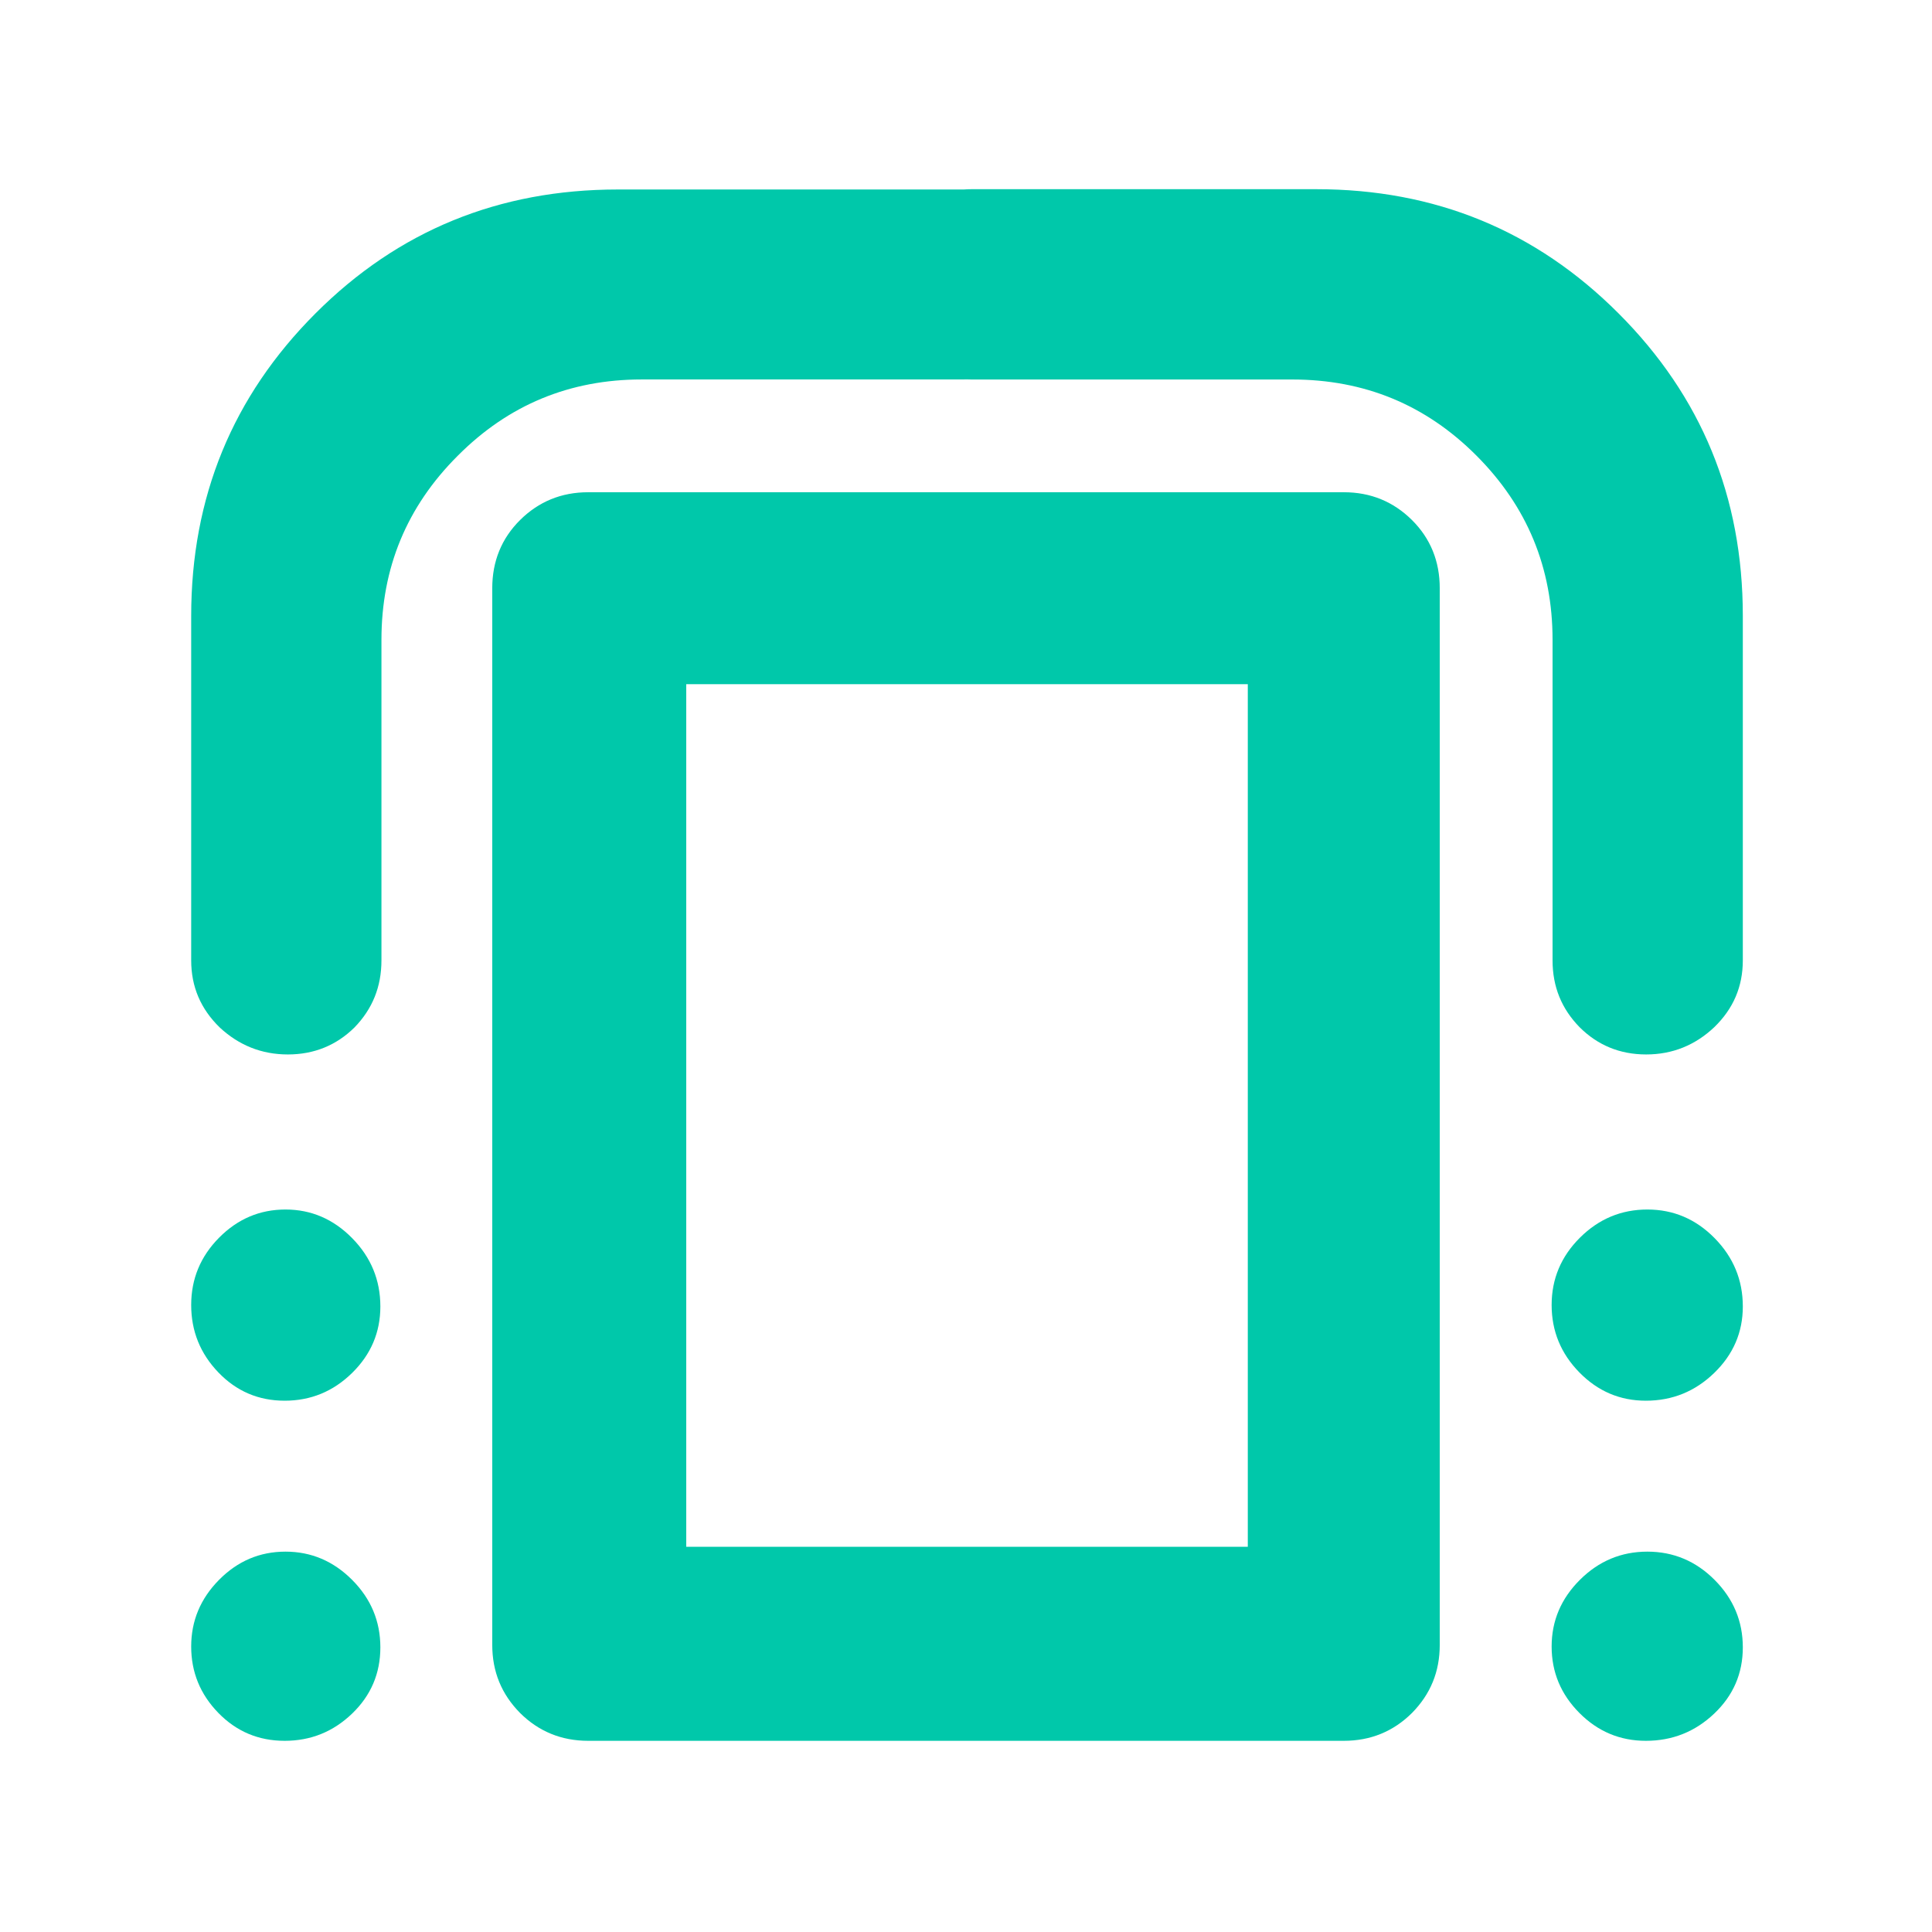 <svg height="48" viewBox="0 -960 960 960" width="48" xmlns="http://www.w3.org/2000/svg"><path fill="rgb(0, 200, 170)" d="m817.82-95c-12.847 0-23.86-4.62-33.04-13.86-9.187-9.24-13.78-20.24-13.78-33s4.687-23.807 14.06-33.14 20.54-14 33.5-14 24.107 4.687 33.44 14.06 14 20.54 14 33.5-4.747 23.94-14.24 32.94-20.807 13.5-33.94 13.5zm-676.38 0c-12.96 0-23.94-4.62-32.94-13.86s-13.5-20.24-13.5-33 4.62-23.807 13.86-33.14 20.24-14 33-14 23.807 4.687 33.14 14.06 14 20.54 14 33.5-4.687 23.94-14.06 32.94-20.54 13.5-33.5 13.5zm643.34-183.06c-9.187-9.373-13.78-20.54-13.78-33.5s4.687-24.107 14.06-33.44 20.54-14 33.5-14 24.107 4.747 33.44 14.24 14 20.807 14 33.94c0 12.847-4.747 23.863-14.24 33.05-9.493 9.18-20.807 13.77-33.94 13.77-12.847 0-23.86-4.687-33.04-14.06zm-643.34 14.06c-12.96 0-23.94-4.687-32.94-14.06s-13.5-20.54-13.5-33.5 4.62-24.107 13.86-33.44 20.24-14 33-14 23.807 4.747 33.14 14.24 14 20.807 14 33.94c0 12.847-4.687 23.863-14.06 33.05-9.373 9.18-20.54 13.77-33.5 13.77zm199.551 72.6h279.033v-428.63h-279.033zm-48.703 96.4c-13.354 0-24.637-4.67-33.849-13.81-9.215-9.34-13.842-20.51-13.842-33.89v-525.01c0-13.39 4.627-24.76 13.842-33.9 9.212-9.13 20.495-13.8 33.849-13.8h375.424c13.374 0 24.655 4.67 33.87 13.8 9.212 9.14 13.82 20.51 13.82 33.9v525.01c0 13.38-4.608 24.55-13.82 33.89-9.215 9.14-20.496 13.81-33.87 13.81zm479.169-387.83v-159.24c0-35.81-12.598-66.28-37.816-91.54-25.219-25.29-55.731-37.82-91.557-37.82h-159.229c-.864 0-1.719-.02-2.565-.06-.704.027-1.415.04-2.132.04h-159.24c-35.819 0-66.338 12.61-91.559 38-25.219 25.2-37.82 55.61-37.82 91.4v159.21c0 13.19-4.48 24.19-13.421 33.4-8.958 8.81-19.978 13.39-33.079 13.39-13.099 0-24.36-4.58-33.84-13.39-9.459-9.21-14.199-20.21-14.199-33.4v-171.01c0-59.18 20.58-109.19 61.739-150.4 41.16-41.2 91.24-61.59 150.24-61.59h171.179c.208 0 .416.001.623.004 1.335-.103 2.693-.154 4.074-.154h171.17c58.995 0 109.074 20.5 150.233 61.72 41.161 41.19 61.742 91.14 61.742 150.27v171.17c0 13.13-4.738 24.08-14.192 33.24-9.473 8.94-20.739 13.54-33.836 13.54s-24.123-4.6-33.08-13.54c-8.955-9.16-13.435-20.11-13.435-33.24z"/></svg>